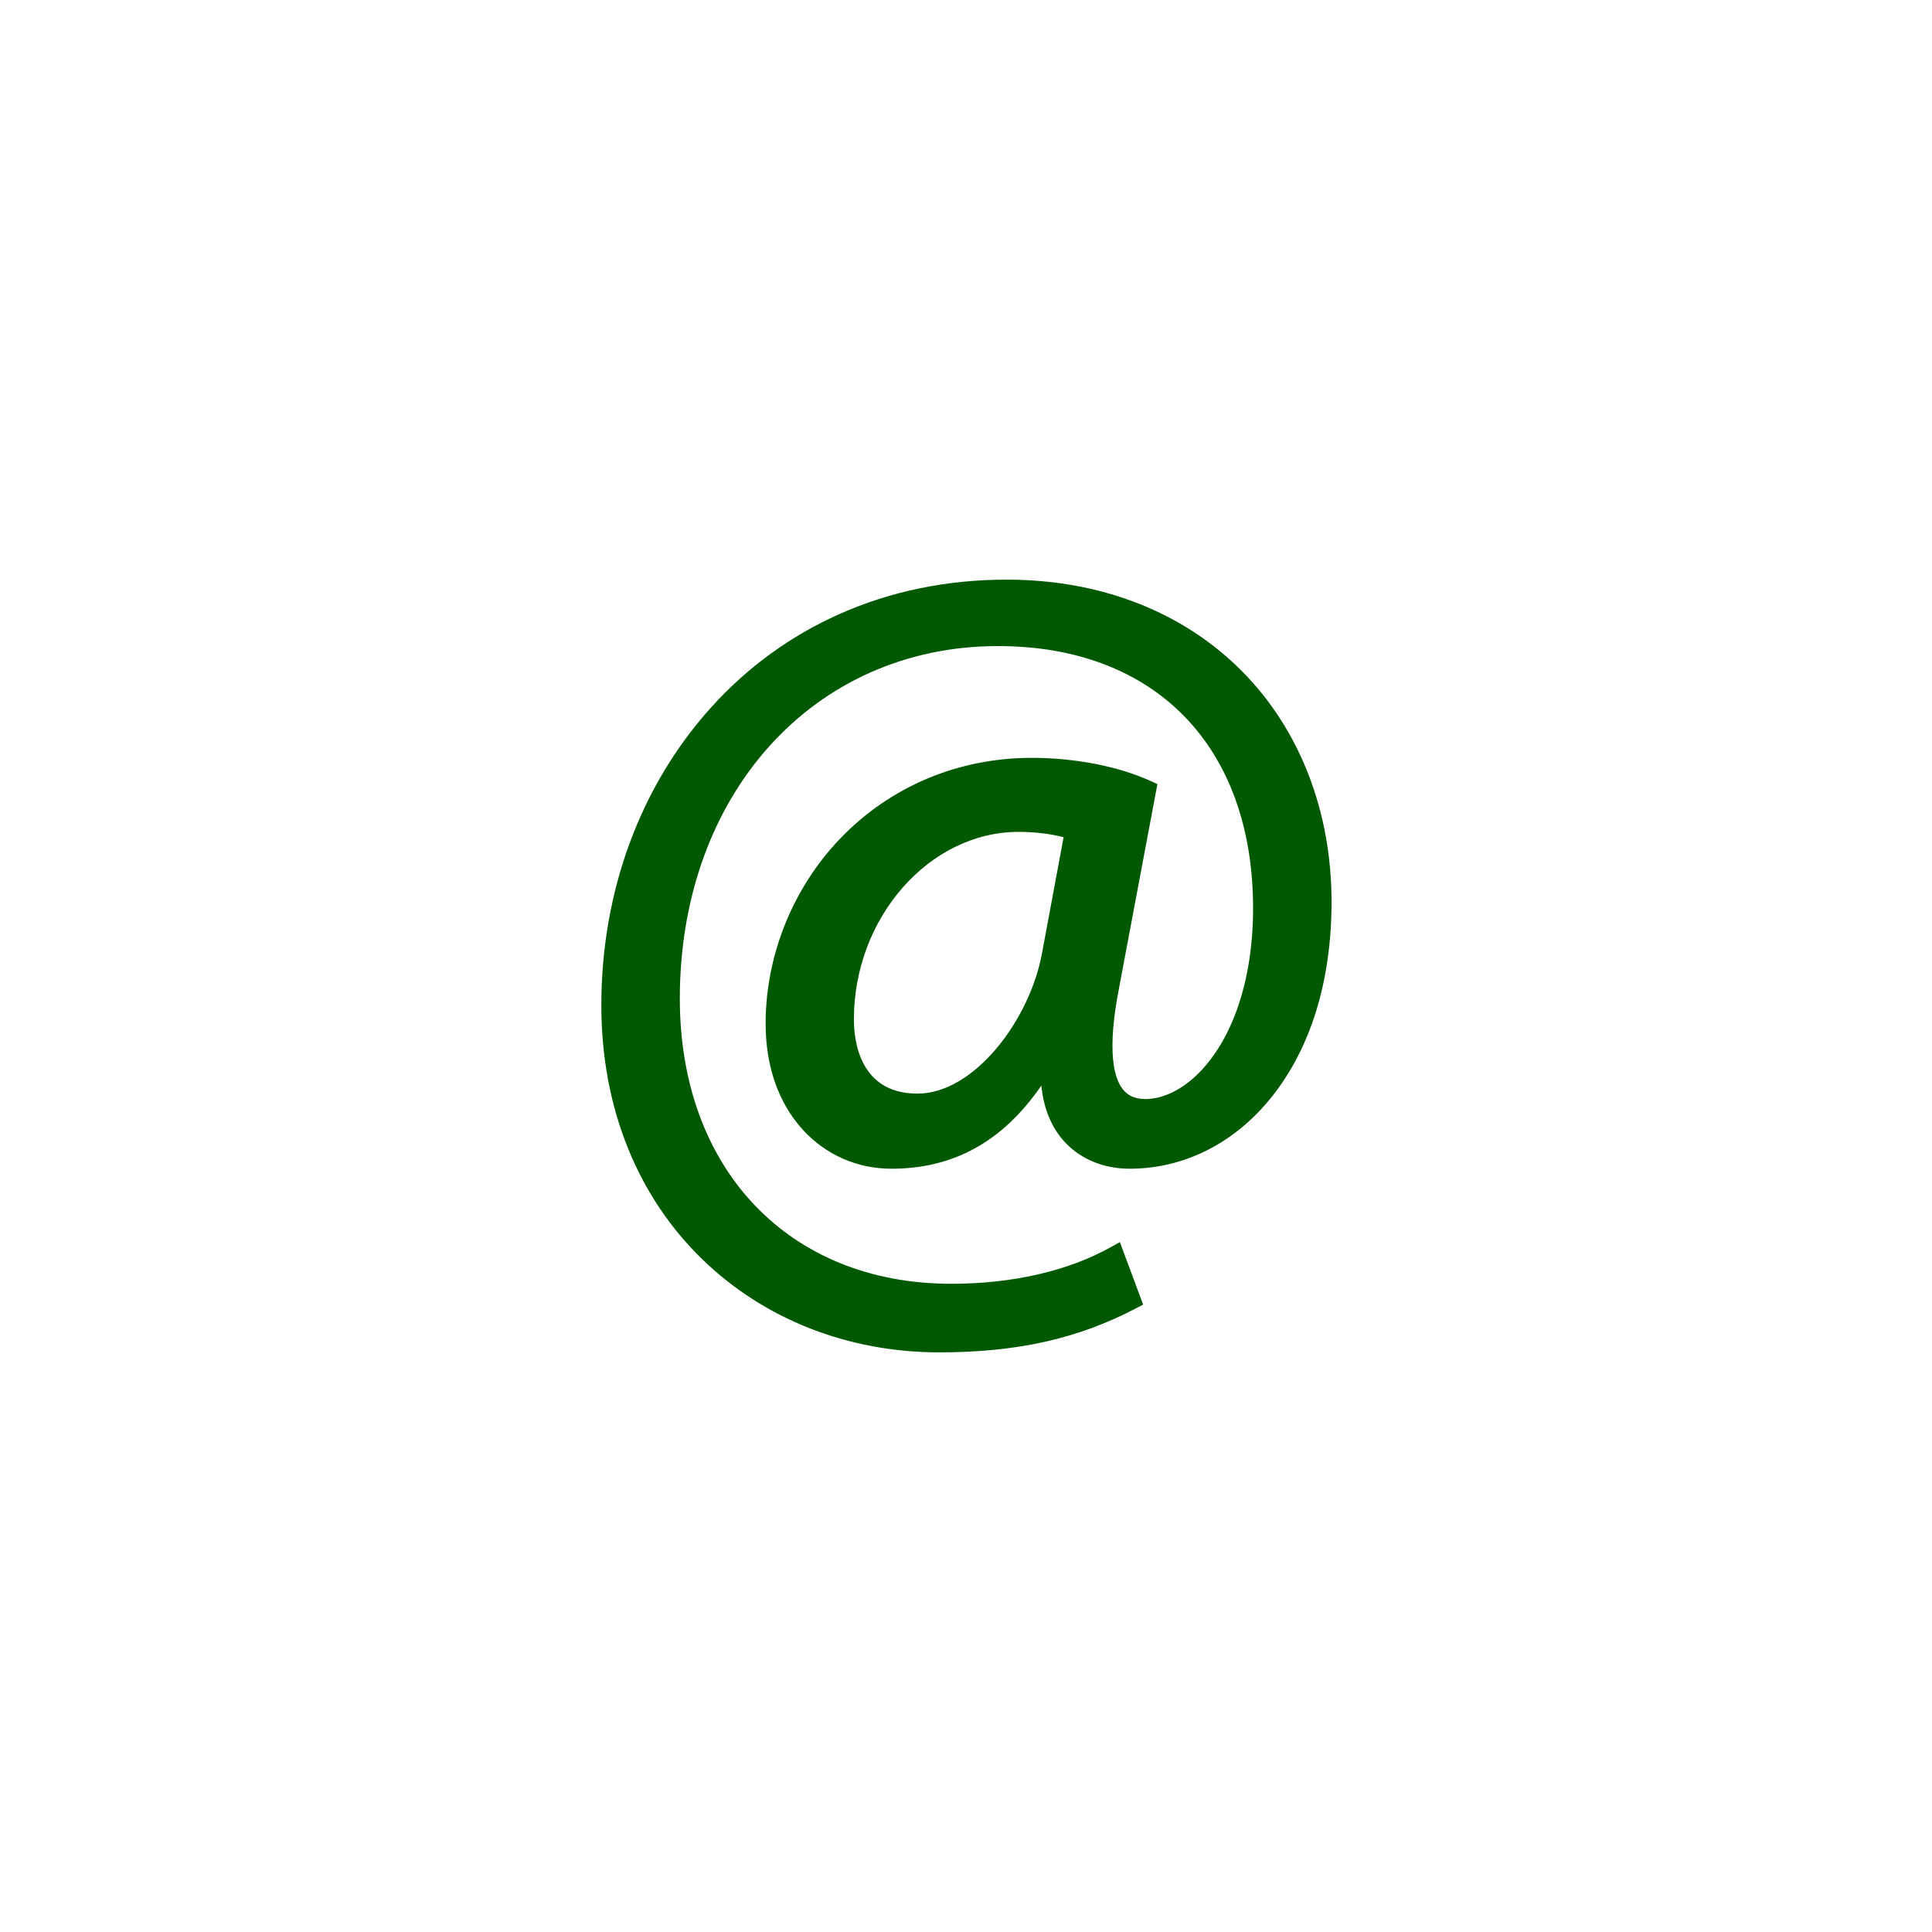 <svg xmlns="http://www.w3.org/2000/svg" xmlns:xlink="http://www.w3.org/1999/xlink" width="500" zoomAndPan="magnify" viewBox="0 0 375 375" height="500" preserveAspectRatio="xMidYMid meet" version="1.0"><defs><clipPath id="ee6f775bb1"><path d="M 116.719 112.508 L 258.453 112.508 L 258.453 262.492 L 116.719 262.492 Z M 116.719 112.508 " clip-rule="nonzero"/></clipPath></defs><path fill="#005900" d="M 208.281 161.348 C 206.172 160.715 202.582 159.871 197.723 159.871 C 179.137 159.871 164.145 177.375 164.145 197.836 C 164.145 207.113 168.789 213.863 178.082 213.863 C 190.332 213.863 201.523 198.258 203.848 185.18 Z M 219.898 252.461 C 208.281 258.578 196.457 260.898 182.305 260.898 C 147.672 260.898 118.316 235.586 118.316 195.094 C 118.316 151.645 148.516 114.105 195.398 114.105 C 232.148 114.105 256.855 139.836 256.855 175.055 C 256.855 206.695 239.117 225.254 219.266 225.254 C 210.816 225.254 203.004 219.559 203.637 206.695 L 202.789 206.695 C 195.398 219.137 185.688 225.254 173.016 225.254 C 160.766 225.254 150.203 215.34 150.203 198.68 C 150.203 172.527 170.902 148.695 200.258 148.695 C 209.34 148.695 217.363 150.59 222.855 153.125 L 215.672 191.297 C 212.508 207.328 215.039 214.707 222.012 214.918 C 232.781 215.129 244.82 200.789 244.82 176.324 C 244.82 145.742 226.445 123.809 193.711 123.809 C 159.285 123.809 130.355 151.012 130.355 193.828 C 130.355 229.051 153.375 250.773 184.629 250.773 C 196.668 250.773 207.859 248.242 216.52 243.391 L 219.898 252.461 " fill-opacity="1" fill-rule="nonzero"/><g clip-path="url(#ee6f775bb1)"><path fill="#005900" d="M 197.723 161.465 C 180.387 161.465 165.742 178.121 165.742 197.836 C 165.742 202.176 166.941 212.27 178.082 212.27 C 189.148 212.27 199.98 197.82 202.273 184.902 L 206.445 162.496 C 203.711 161.812 200.785 161.465 197.723 161.465 Z M 178.082 215.461 C 168.5 215.461 162.547 208.707 162.547 197.836 C 162.547 187.492 166.176 177.652 172.762 170.133 C 179.457 162.488 188.32 158.277 197.723 158.277 C 201.621 158.277 205.328 158.797 208.742 159.82 L 210.113 160.23 L 205.418 185.473 C 204.203 192.297 200.652 199.77 195.914 205.445 C 190.527 211.902 184.195 215.461 178.082 215.461 Z M 195.398 115.699 C 152.367 115.699 119.914 149.832 119.914 195.094 C 119.914 232.297 146.152 259.301 182.305 259.301 C 196.391 259.301 207.441 256.949 217.906 251.691 L 215.66 245.66 C 207.066 250.055 196.383 252.367 184.629 252.367 C 168.809 252.367 154.605 246.777 144.629 236.625 C 134.246 226.059 128.758 211.258 128.758 193.828 C 128.758 183.242 130.496 173.293 133.918 164.262 C 137.188 155.641 141.91 148.039 147.965 141.664 C 159.871 129.121 176.117 122.211 193.711 122.211 C 209.883 122.211 223.367 127.5 232.707 137.508 C 241.676 147.117 246.414 160.539 246.414 176.324 C 246.414 190.922 242.141 203.48 234.688 210.781 C 230.824 214.562 226.309 216.602 221.98 216.516 C 219.207 216.43 217.016 215.391 215.445 213.426 C 212.332 209.523 211.895 202.184 214.105 190.988 L 221.051 154.074 C 215.277 151.66 207.785 150.289 200.258 150.289 C 173.539 150.289 151.801 171.996 151.801 198.68 C 151.801 213.387 160.523 223.66 173.016 223.66 C 185.02 223.66 194.312 217.844 201.418 205.879 L 201.883 205.098 L 205.312 205.098 L 205.23 206.773 C 204.965 212.223 206.312 216.668 209.137 219.629 C 211.613 222.227 215.207 223.66 219.266 223.66 C 228.824 223.66 237.699 219.172 244.258 211.02 C 251.457 202.078 255.258 189.641 255.258 175.055 C 255.258 140.105 230.645 115.699 195.398 115.699 Z M 182.305 262.492 C 164.582 262.492 148.211 256.039 136.207 244.32 C 130.07 238.332 125.277 231.18 121.965 223.062 C 118.484 214.535 116.719 205.125 116.719 195.094 C 116.719 173.012 124.309 152.465 138.09 137.238 C 145.117 129.473 153.473 123.402 162.926 119.191 C 172.879 114.758 183.805 112.508 195.398 112.508 C 204.598 112.508 213.242 114.086 221.094 117.191 C 228.719 120.211 235.43 124.602 241.039 130.25 C 252.27 141.543 258.453 157.457 258.453 175.055 C 258.453 190.375 254.406 203.504 246.75 213.02 C 239.57 221.938 229.809 226.848 219.266 226.848 C 214.328 226.848 209.906 225.066 206.82 221.828 C 204.152 219.027 202.559 215.23 202.125 210.703 C 194.668 221.559 185.113 226.848 173.016 226.848 C 166.395 226.848 160.293 224.164 155.836 219.289 C 151.109 214.117 148.609 206.992 148.609 198.68 C 148.609 185.449 153.879 172.363 163.07 162.777 C 172.758 152.668 185.965 147.098 200.258 147.098 C 208.734 147.098 217.215 148.766 223.523 151.676 L 224.652 152.195 L 217.242 191.594 C 214.762 204.16 216.254 209.316 217.945 211.438 C 218.914 212.652 220.262 213.27 222.059 213.324 C 225.508 213.387 229.207 211.68 232.449 208.504 C 239.297 201.801 243.223 190.07 243.223 176.324 C 243.223 144.914 224.25 125.402 193.711 125.402 C 157.926 125.402 131.953 154.18 131.953 193.828 C 131.953 226.934 153.121 249.18 184.629 249.18 C 196.598 249.18 207.355 246.695 215.738 242 L 217.363 241.09 L 221.883 253.219 L 220.641 253.871 C 209.32 259.832 197.496 262.492 182.305 262.492 " fill-opacity="1" fill-rule="nonzero"/></g></svg>
